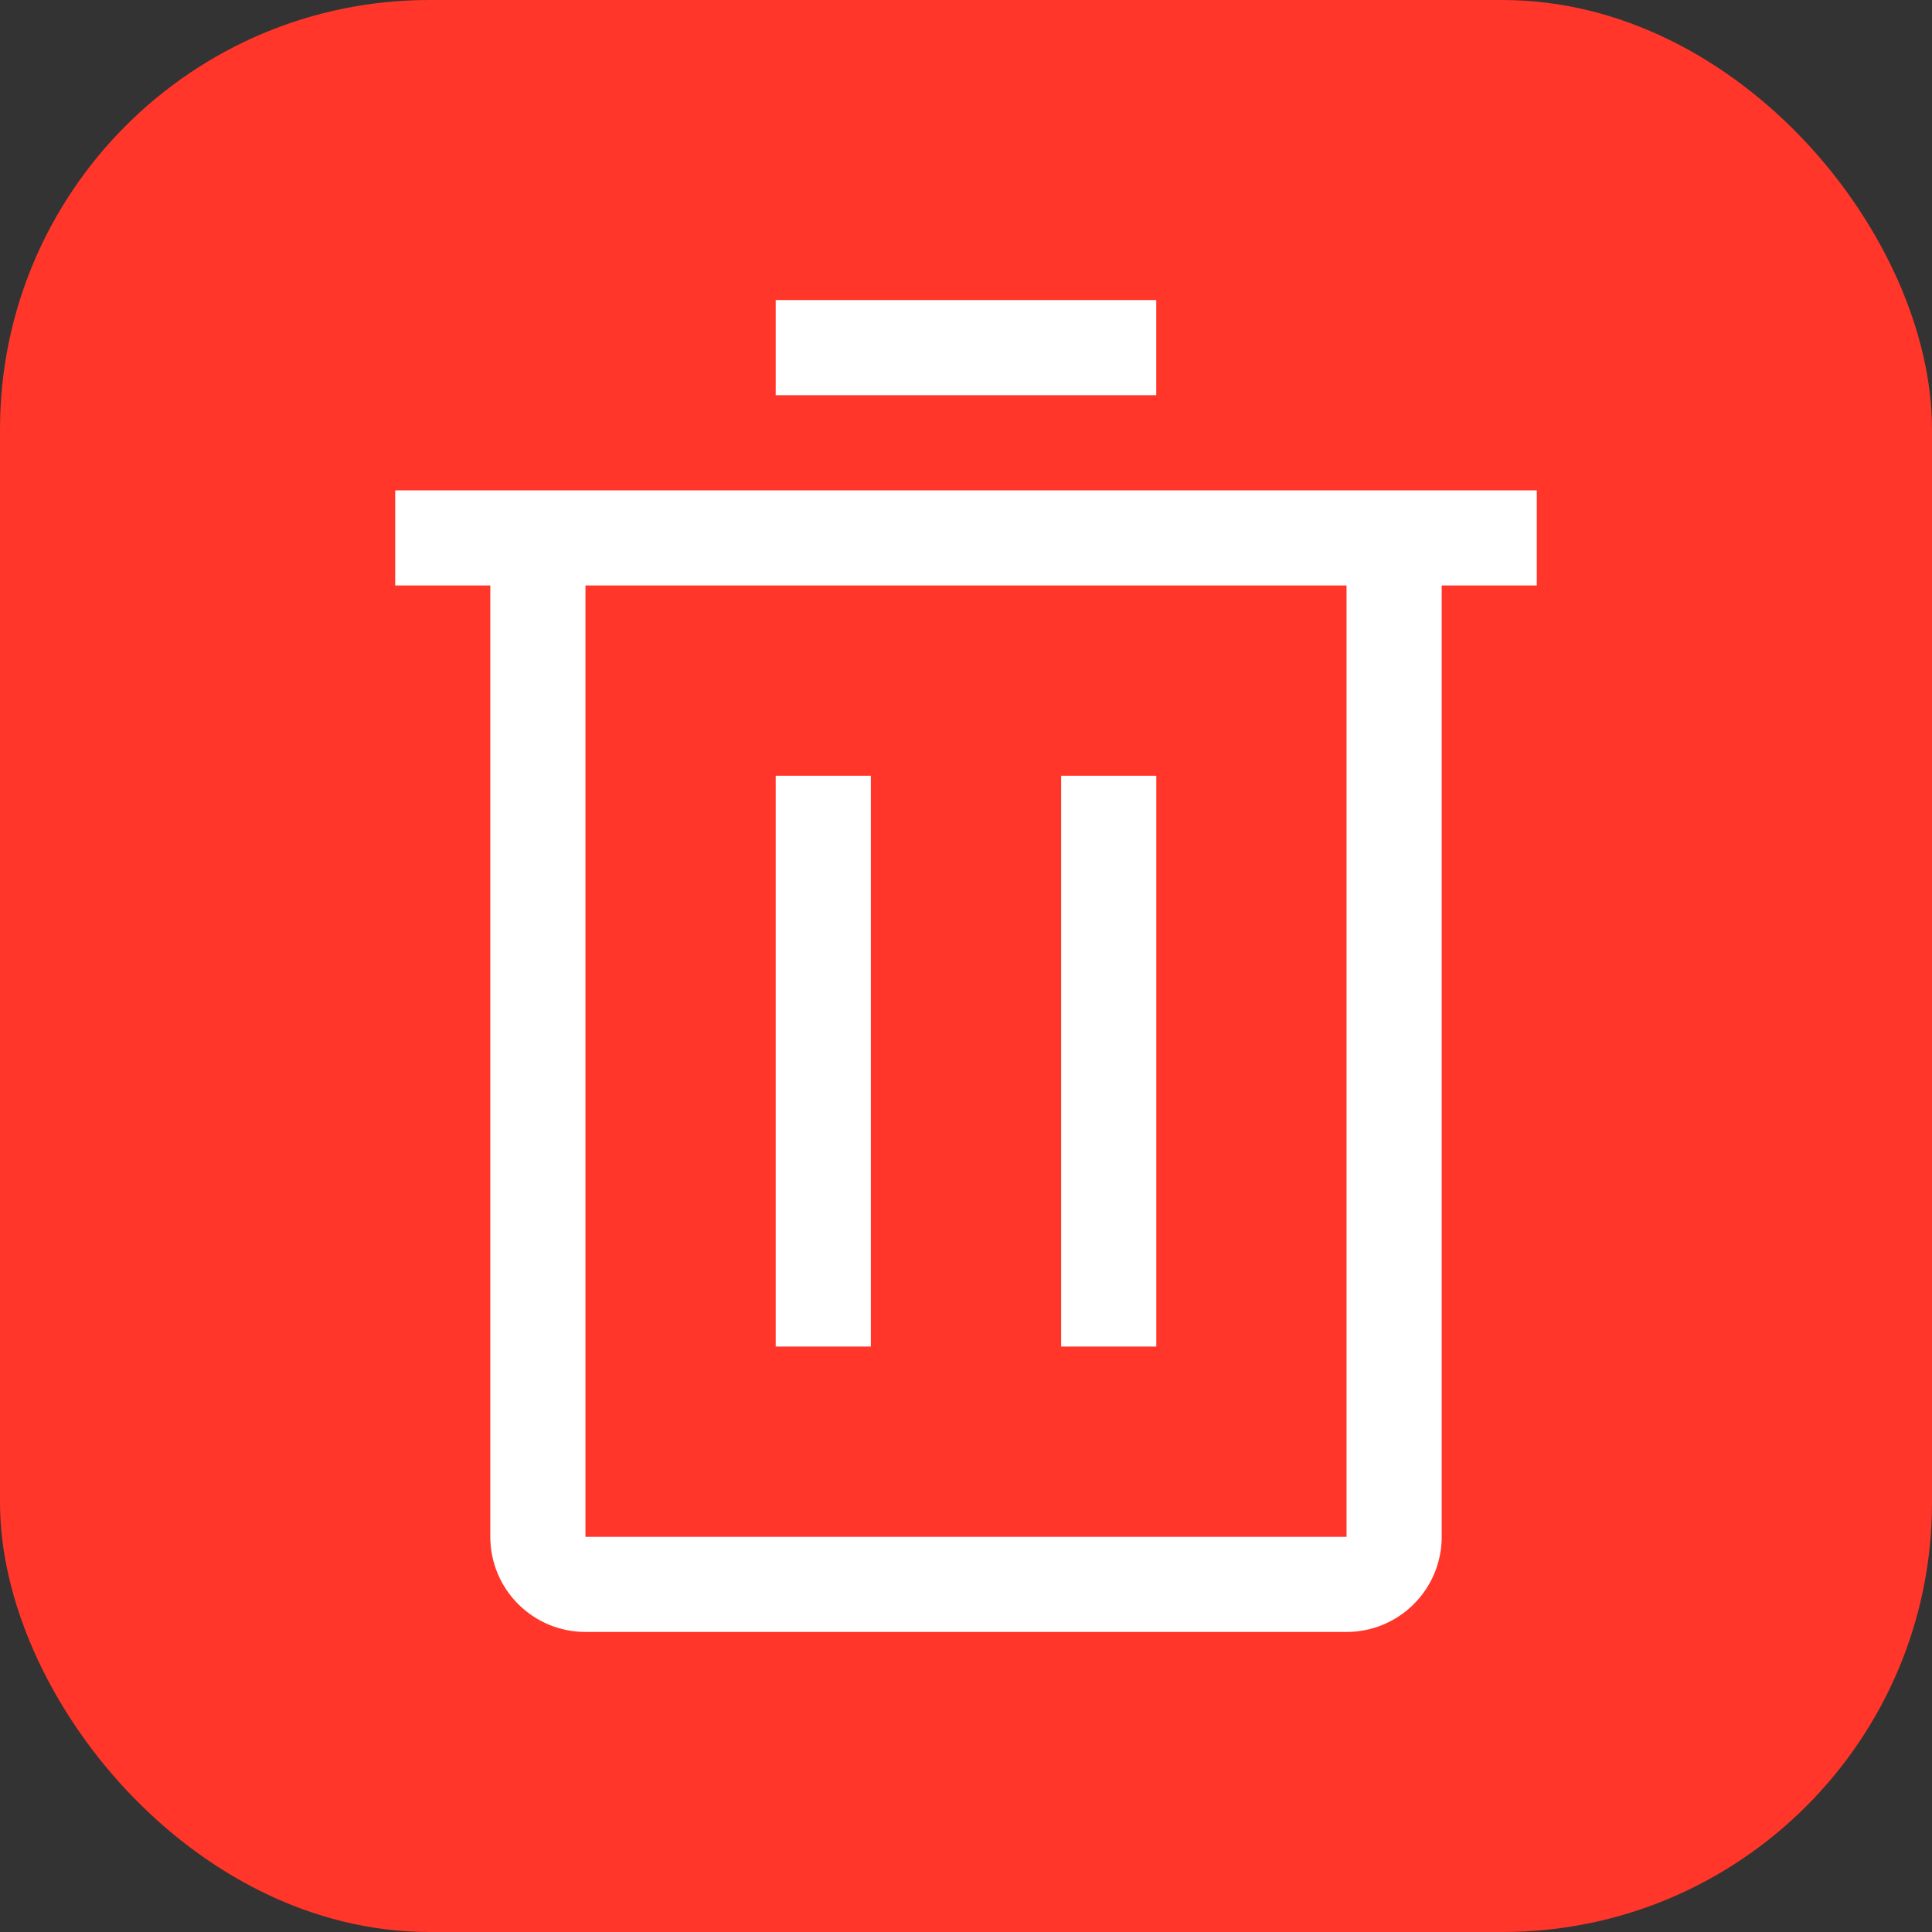 <svg width="36" height="36" viewBox="0 0 36 36" fill="none" xmlns="http://www.w3.org/2000/svg">
<rect x="0" y="0" width="36" height="36" fill="#333333" stroke="none"/>
<rect width="36" height="36" rx="8" fill="#FF3629"/>
<path d="M14.454 14.455H16.227V25.091H14.454V14.455Z" fill="white"/>
<path d="M19.773 14.455H21.546V25.091H19.773V14.455Z" fill="white"/>
<path d="M7.364 9.137V10.909H9.136V28.637C9.136 29.107 9.323 29.558 9.656 29.89C9.988 30.223 10.439 30.409 10.909 30.409H25.091C25.561 30.409 26.012 30.223 26.344 29.89C26.677 29.558 26.864 29.107 26.864 28.637V10.909H28.636V9.137H7.364ZM10.909 28.637V10.909H25.091V28.637H10.909Z" fill="white"/>
<path d="M14.454 5.591H21.545V7.364H14.454V5.591Z" fill="white"/>
</svg>
